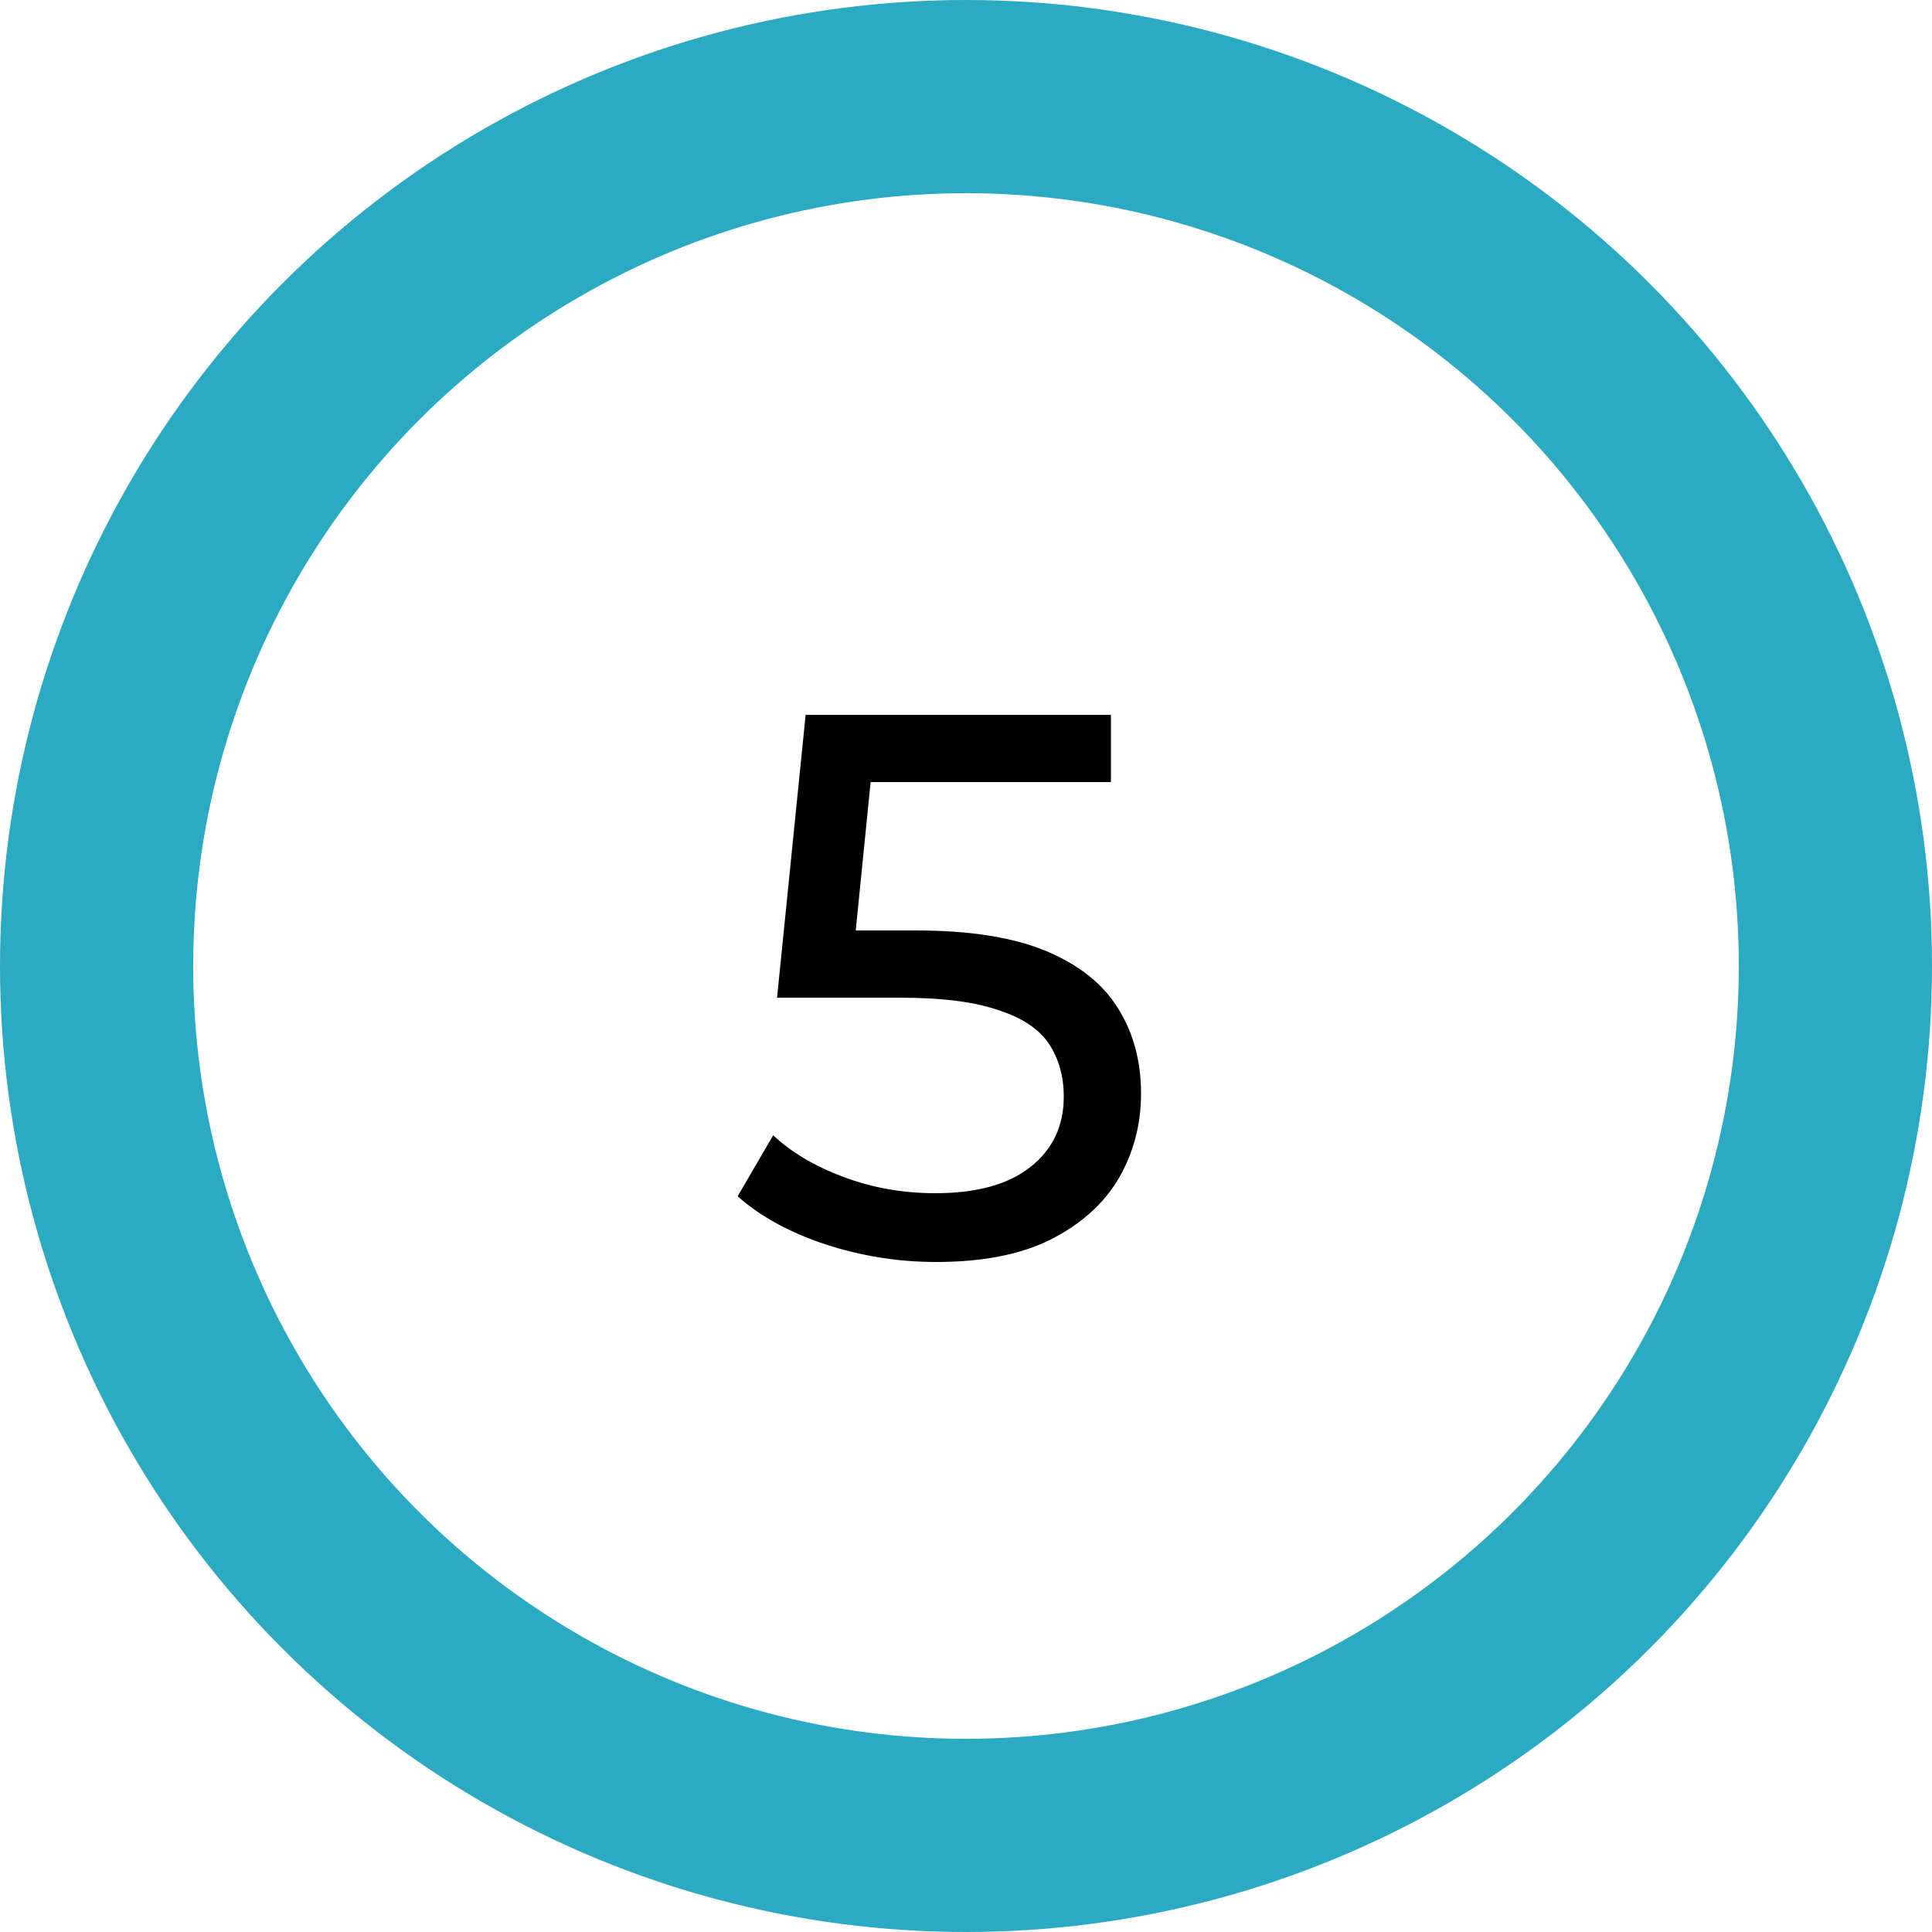 <svg width="40" height="40" viewBox="0 0 40 40" fill="none" xmlns="http://www.w3.org/2000/svg">
<rect width="40" height="40" fill="#1E1E1E"/>
<g clip-path="url(#clip0_0_1)">
<rect width="1728" height="7188" transform="translate(-109 -4305)" fill="white"/>
<circle cx="20" cy="20" r="18" stroke="#2CAAC2" stroke-width="4"/>
<path d="M19.384 26.128C18.595 26.128 17.827 26.005 17.08 25.76C16.344 25.515 15.741 25.184 15.272 24.768L16.008 23.504C16.381 23.856 16.867 24.144 17.464 24.368C18.061 24.592 18.696 24.704 19.368 24.704C20.221 24.704 20.877 24.523 21.336 24.16C21.795 23.797 22.024 23.312 22.024 22.704C22.024 22.288 21.923 21.925 21.72 21.616C21.517 21.307 21.165 21.072 20.664 20.912C20.173 20.741 19.496 20.656 18.632 20.656H16.088L16.68 14.8H23V16.192H17.272L18.104 15.408L17.64 20.032L16.808 19.264H18.968C20.088 19.264 20.989 19.408 21.672 19.696C22.355 19.984 22.851 20.384 23.16 20.896C23.469 21.397 23.624 21.979 23.624 22.64C23.624 23.28 23.469 23.867 23.16 24.4C22.851 24.923 22.381 25.344 21.752 25.664C21.133 25.973 20.344 26.128 19.384 26.128Z" fill="black"/>
</g>
<defs>
<clipPath id="clip0_0_1">
<rect width="1728" height="7188" fill="white" transform="translate(-109 -4305)"/>
</clipPath>
</defs>
</svg>
